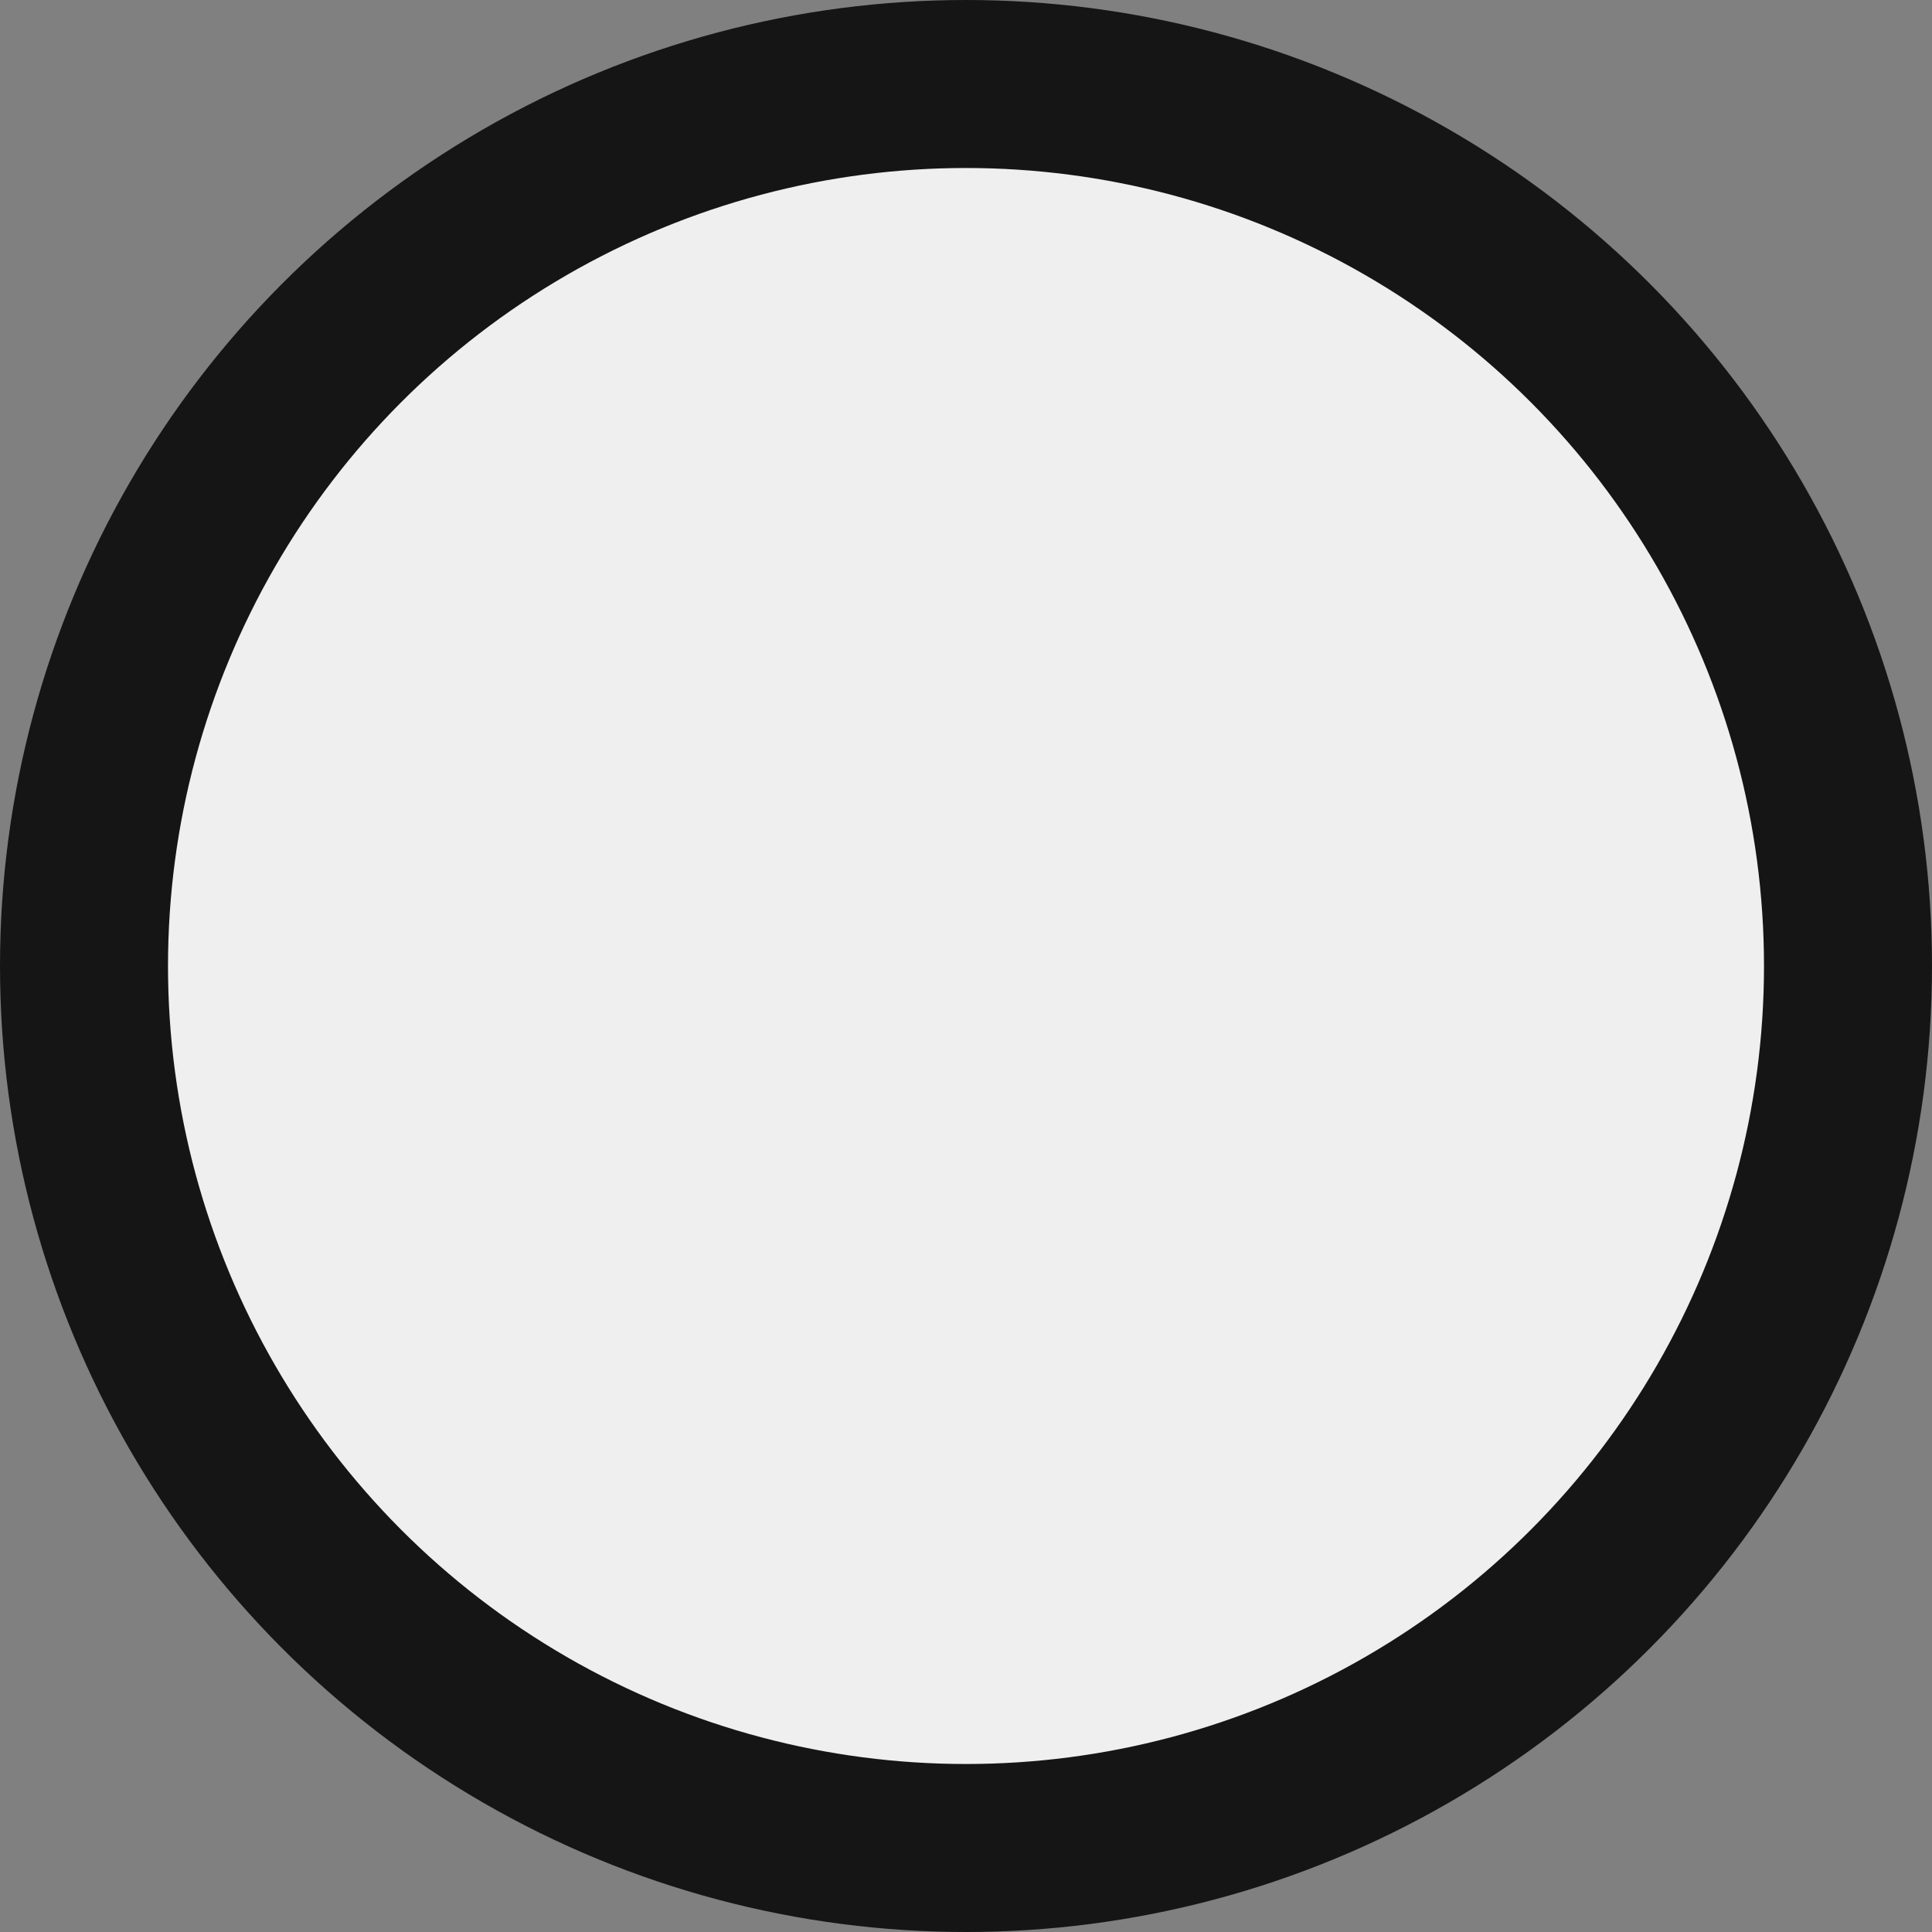 <svg height="46" viewBox="0 0 46 46" width="46" xmlns="http://www.w3.org/2000/svg"><rect x="0" y="0" width="46" height="46" fill="#808080" stroke="none"/><circle cx="23" cy="23" fill="#efefef" fill-rule="evenodd" r="21" stroke="#151515" stroke-width="4"/></svg>